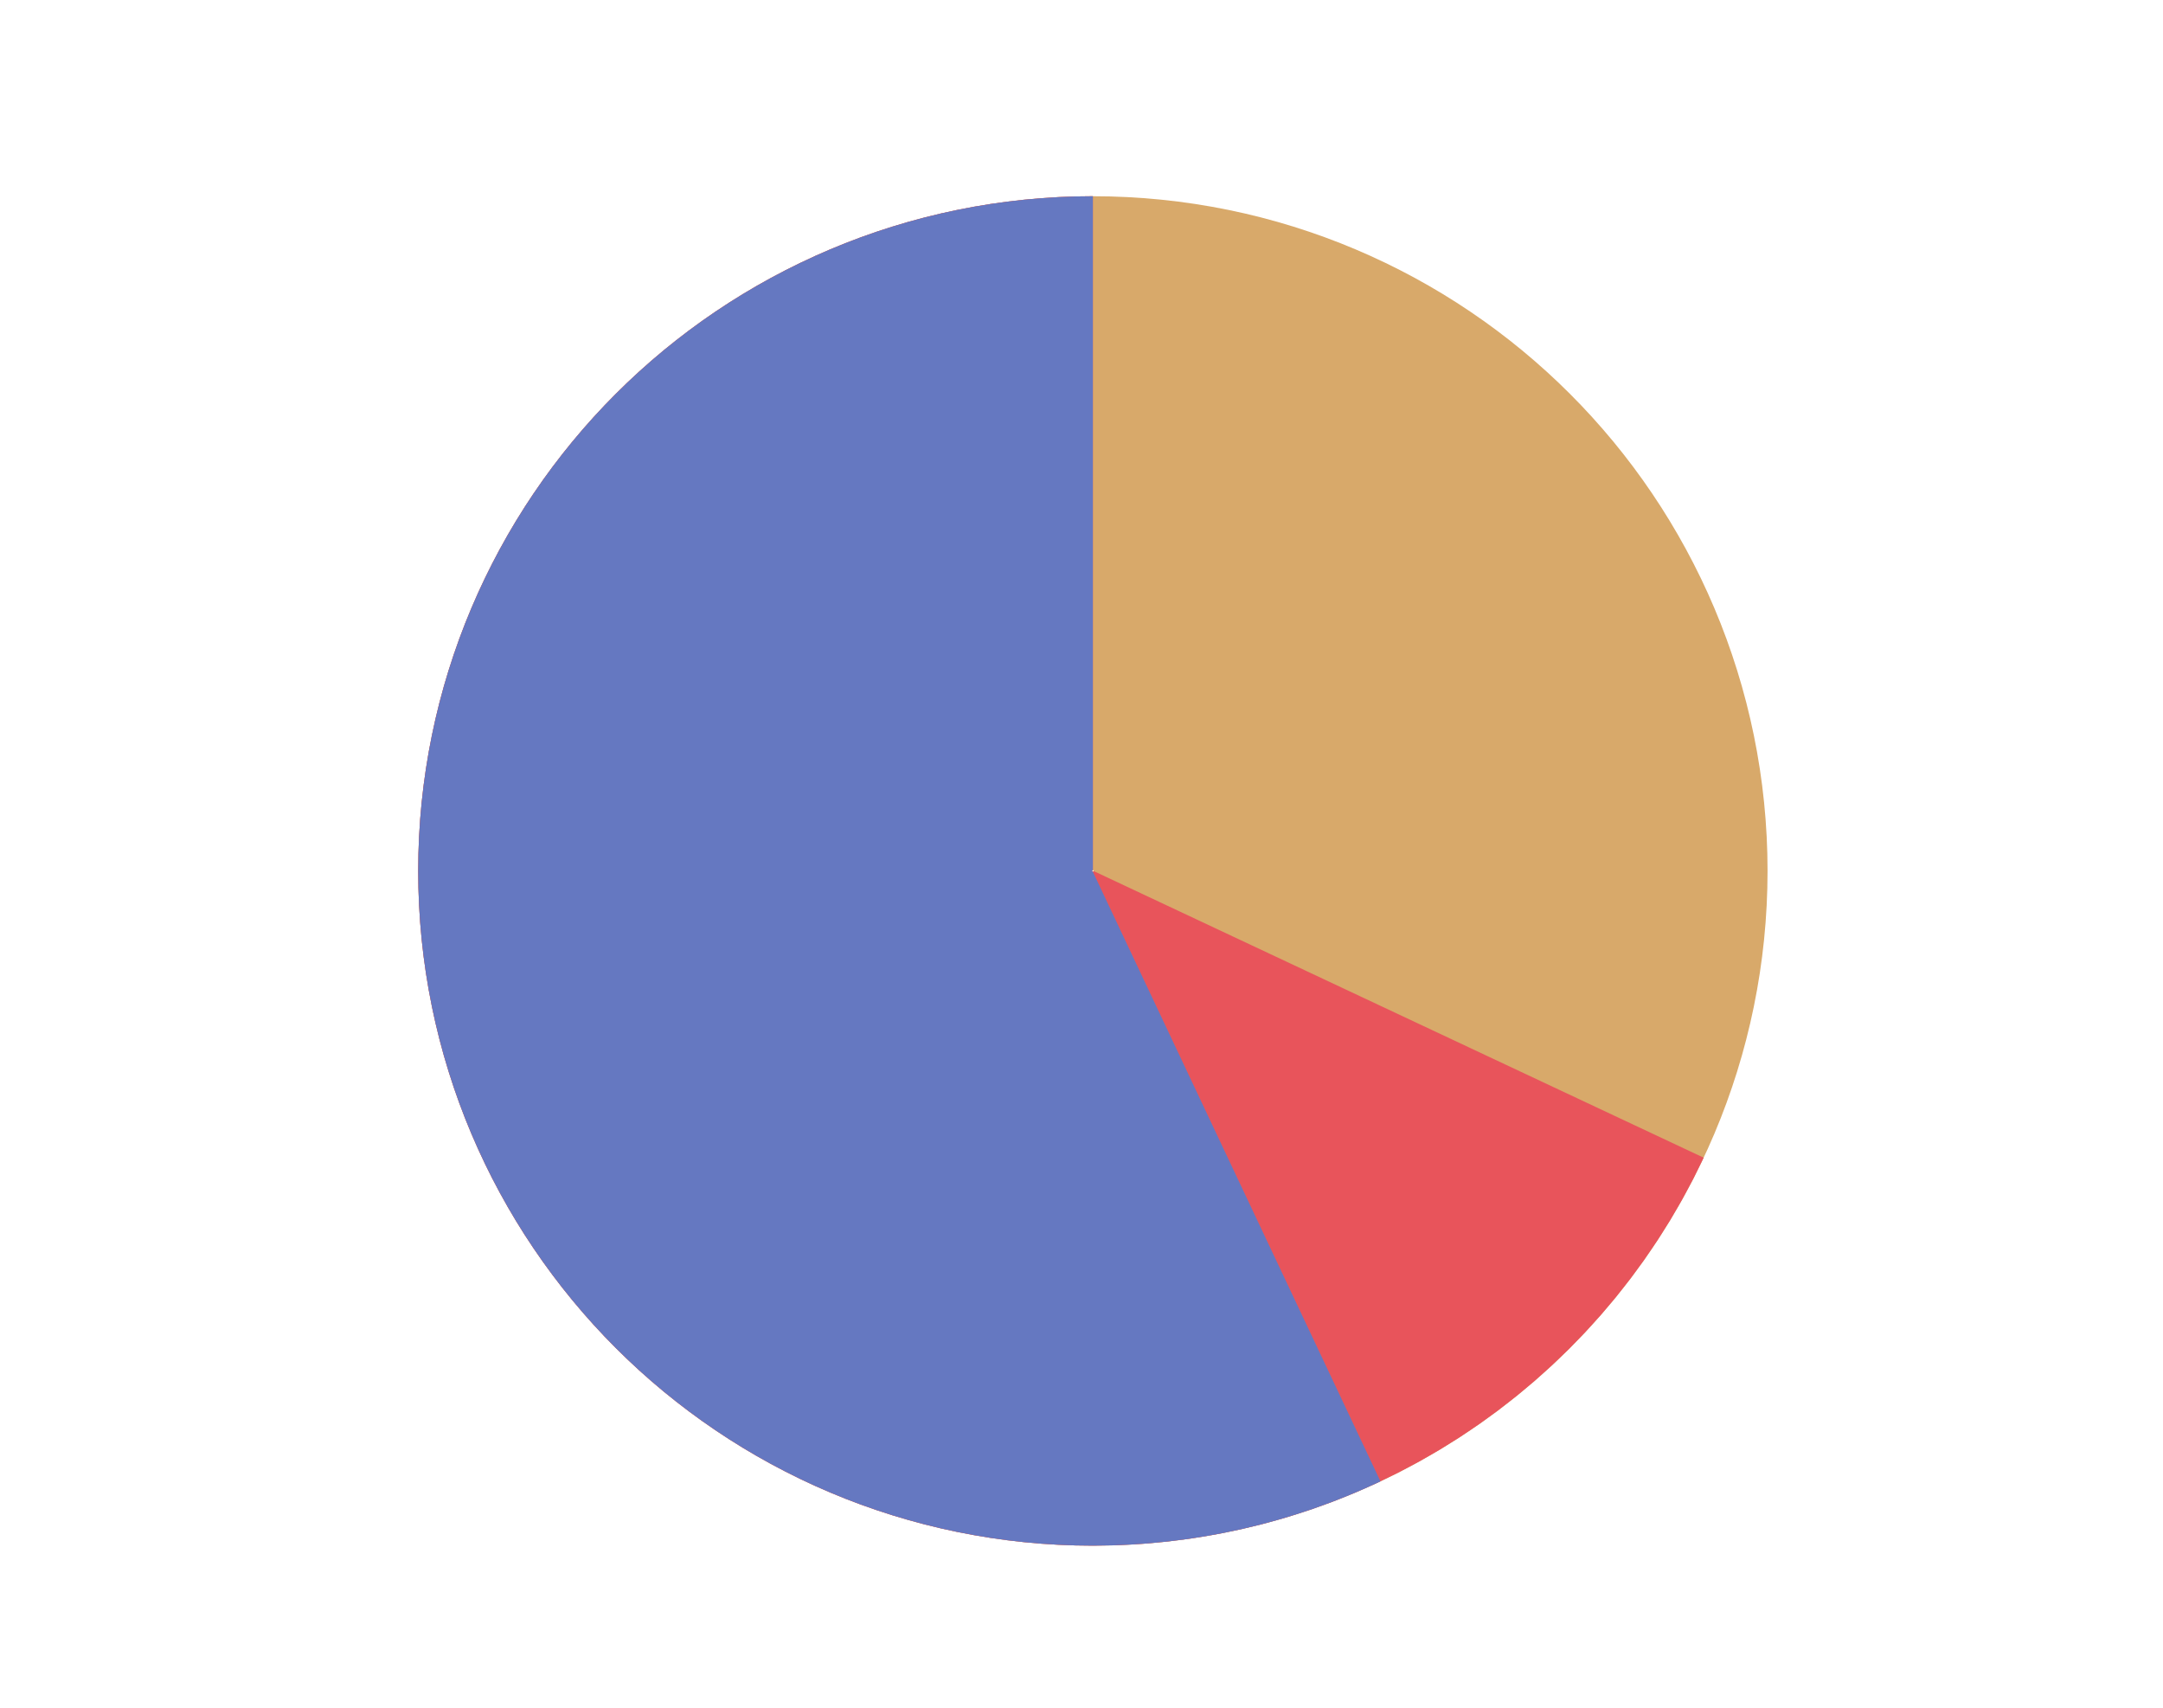 <svg xmlns="http://www.w3.org/2000/svg" viewBox="0 0 380 300" width="380" height="300" preserveAspectRatio="xMidYMid meet" style="width: 100%; height: 100%; transform: translate3d(0px, 0px, 0px); content-visibility: visible;"><defs><clipPath id="__lottie_element_53"><rect width="380" height="300" x="0" y="0"/></clipPath></defs><g clip-path="url(#__lottie_element_53)"><g transform="matrix(1.6,0,0,1.6,132.27,93.272)" opacity="1" style="display: block;"><path stroke-linecap="butt" stroke-linejoin="miter" fill-opacity="0" stroke-miterlimit="4" stroke="rgb(216,169,106)" stroke-opacity="1" stroke-width="74" d=" M37.33,0.25 C57.81,0.25 74.41,16.85 74.41,37.33 C74.41,37.33 74.41,37.33 74.41,37.33 C74.41,57.81 57.81,74.41 37.33,74.41 C16.85,74.41 0.25,57.81 0.25,37.33 C0.25,16.85 16.85,0.25 37.33,0.25 C37.33,0.25 37.33,0.25 37.33,0.25"/><g opacity="1" transform="matrix(1,0,0,1,37.331,37.33)"/></g><g transform="matrix(0,0,0,0.192,192.246,260.913)" opacity="1" style="display: block;"><g opacity="1" transform="matrix(1,0,0,0.554,1.377,75.605)"><path fill="rgb(144,103,147)" fill-opacity="1" d=" M2.490625418985438e-15,-40.675 C2.490625418985438e-15,-40.675 35.226,20.337 35.226,20.337 C35.226,20.337 -35.226,20.337 -35.226,20.337 C-35.226,20.337 2.490625418985438e-15,-40.675 2.490625418985438e-15,-40.675z"/></g></g><g transform="matrix(1.6,0,0,1.6,156,93.272)" opacity="1" style="display: none;"><path stroke-linecap="round" stroke-linejoin="round" fill-opacity="0" stroke="rgb(232,84,91)" stroke-opacity="1" stroke-width="0" d=" M22.5,74.41 C22.32,74.41 22.14,74.41 21.96,74.4"/><g opacity="1" transform="matrix(1,0,0,1,37.331,37.893)"/></g><g transform="matrix(1.6,0,0,1.6,132.27,93.272)" opacity="1" style="display: block;"><path stroke-linecap="butt" stroke-linejoin="miter" fill-opacity="0" stroke-miterlimit="4" stroke="rgb(232,84,91)" stroke-opacity="1" stroke-width="74" d=" M70.91,53.08 C64.99,65.68 52.18,74.41 37.33,74.41 C16.85,74.41 0.25,57.81 0.25,37.33 C0.25,16.85 16.85,0.25 37.33,0.25 C37.33,0.25 37.33,0.25 37.33,0.25"/><g opacity="1" transform="matrix(1,0,0,1,37.331,37.33)"/></g><g transform="matrix(1.6,0,0,1.6,132.27,93.272)" opacity="1" style="display: block;"><path stroke-linecap="butt" stroke-linejoin="miter" fill-opacity="0" stroke-miterlimit="4" stroke="rgb(101,120,193)" stroke-opacity="1" stroke-width="74" d=" M53.12,70.89 C48.33,73.15 42.98,74.41 37.33,74.41 C16.85,74.41 0.25,57.81 0.25,37.33 C0.25,16.85 16.85,0.25 37.33,0.25 C37.33,0.25 37.33,0.25 37.33,0.25"/><g opacity="1" transform="matrix(1,0,0,1,37.331,37.33)"/></g></g></svg>